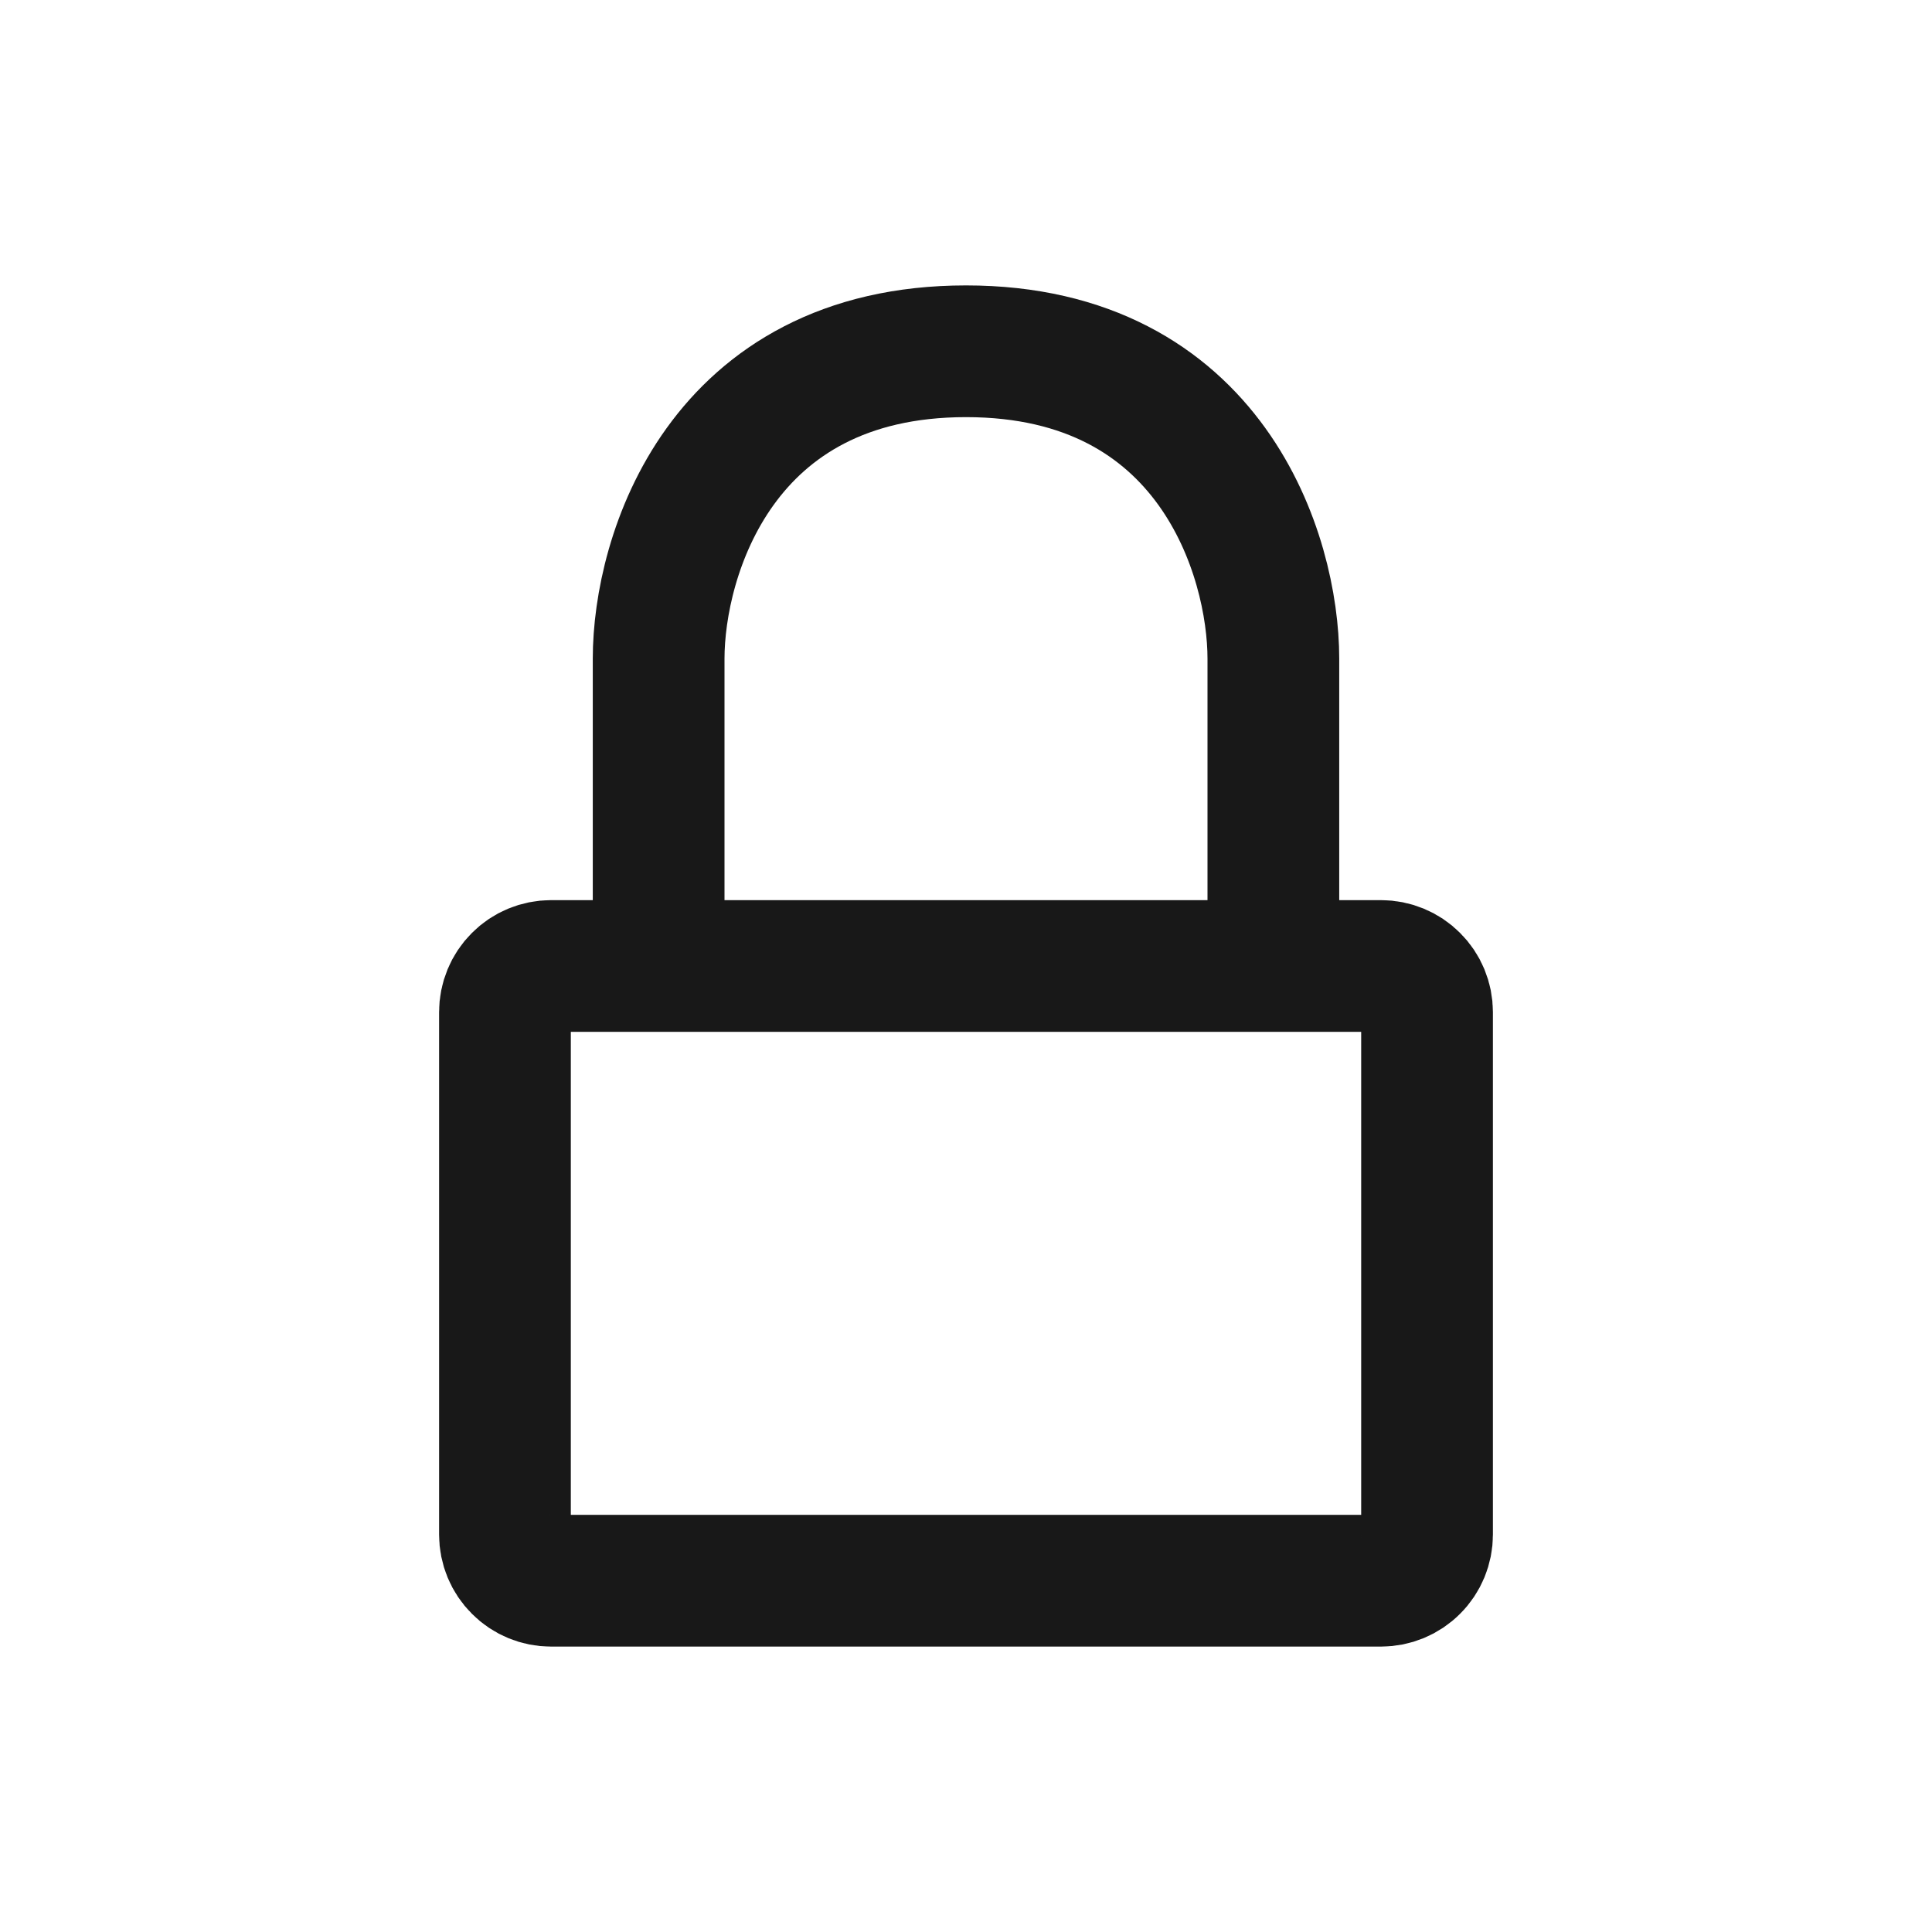 <svg width="22" height="22" viewBox="0 0 22 22" fill="none" xmlns="http://www.w3.org/2000/svg">
<g id="iconoir:lock">
<path id="Vector" d="M14.5 11H15.725C15.864 11 15.998 11.055 16.096 11.154C16.195 11.252 16.25 11.386 16.25 11.525V17.475C16.25 17.614 16.195 17.748 16.096 17.846C15.998 17.945 15.864 18 15.725 18H6.275C6.136 18 6.002 17.945 5.904 17.846C5.805 17.748 5.75 17.614 5.75 17.475V11.525C5.75 11.386 5.805 11.252 5.904 11.154C6.002 11.055 6.136 11 6.275 11H7.5M14.5 11V7.5C14.5 6.334 13.8 4 11 4C8.2 4 7.5 6.334 7.5 7.5V11M14.5 11H7.5" stroke="#181818" stroke-width="1.5" stroke-linecap="round" stroke-linejoin="round"/>
</g>
</svg>

